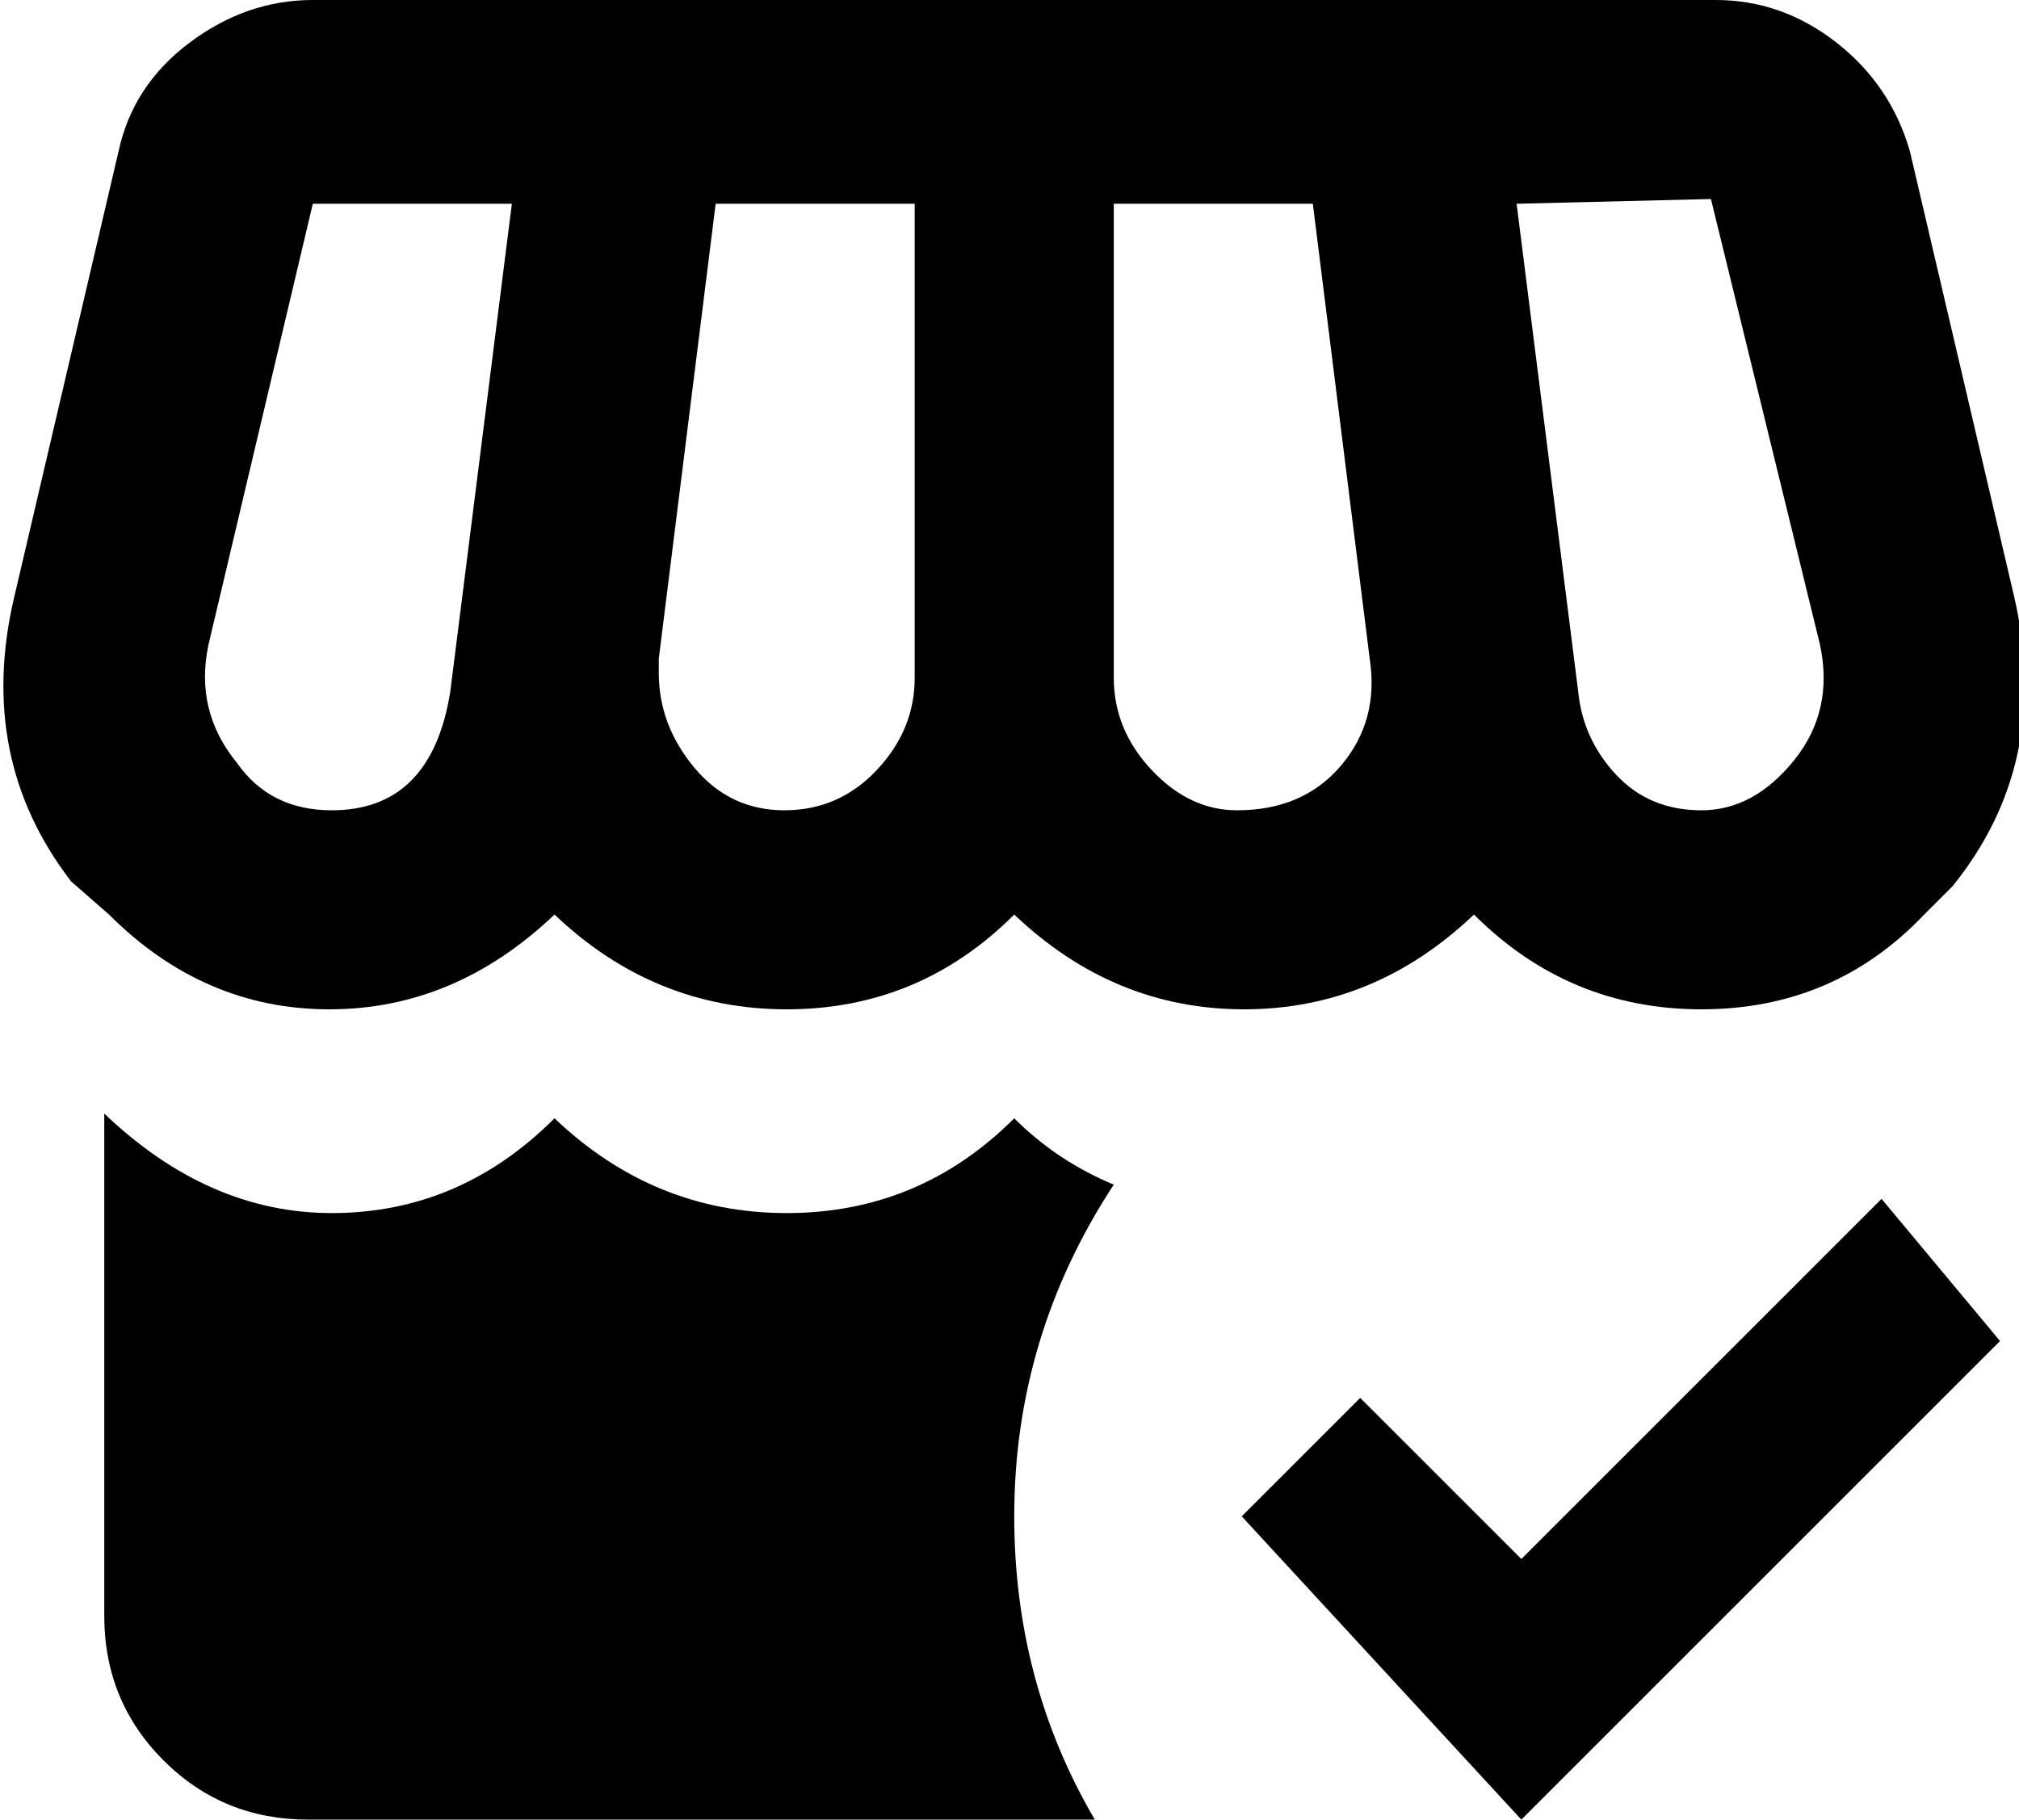 <svg xmlns="http://www.w3.org/2000/svg" viewBox="42 0 426 384">
      <g transform="scale(1 -1) translate(0 -384)">
        <path d="M108 384Q94 384 82.0 375.0Q70 366 67 352L45 258Q37 224 57 198L65 191Q85 171 111.5 171.0Q138 171 159 191Q180 171 208.0 171.0Q236 171 256 191Q277 171 304.5 171.0Q332 171 353 191Q373 171 401.0 171.0Q429 171 448 191L454 197Q475 223 467 258L445 352Q441 366 429.5 375.0Q418 384 404 384ZM403 342 426 248Q429 234 420.5 223.5Q412 213 401.0 213.0Q390 213 383.0 220.5Q376 228 375 238L362 341ZM108 341H150L137 238Q133 213 112 213Q99 213 92 223Q83 234 86 248ZM193 341H235V241Q235 230 227.0 221.5Q219 213 207.5 213.0Q196 213 188.5 222.0Q181 231 181 242V245ZM277 341H319L331 245Q333 232 325.0 222.5Q317 213 303 213Q293 213 285.0 221.5Q277 230 277 241ZM277 134Q265 139 256 148Q236 128 208.0 128.0Q180 128 159 148Q139 128 112 128Q86 128 64 149V43Q64 25 76.5 12.5Q89 0 107 0H273Q256 29 256 64Q256 102 277 134ZM363 0 304 64 329 89 363 55 439 131 464 101Z" />
      </g>
    </svg>